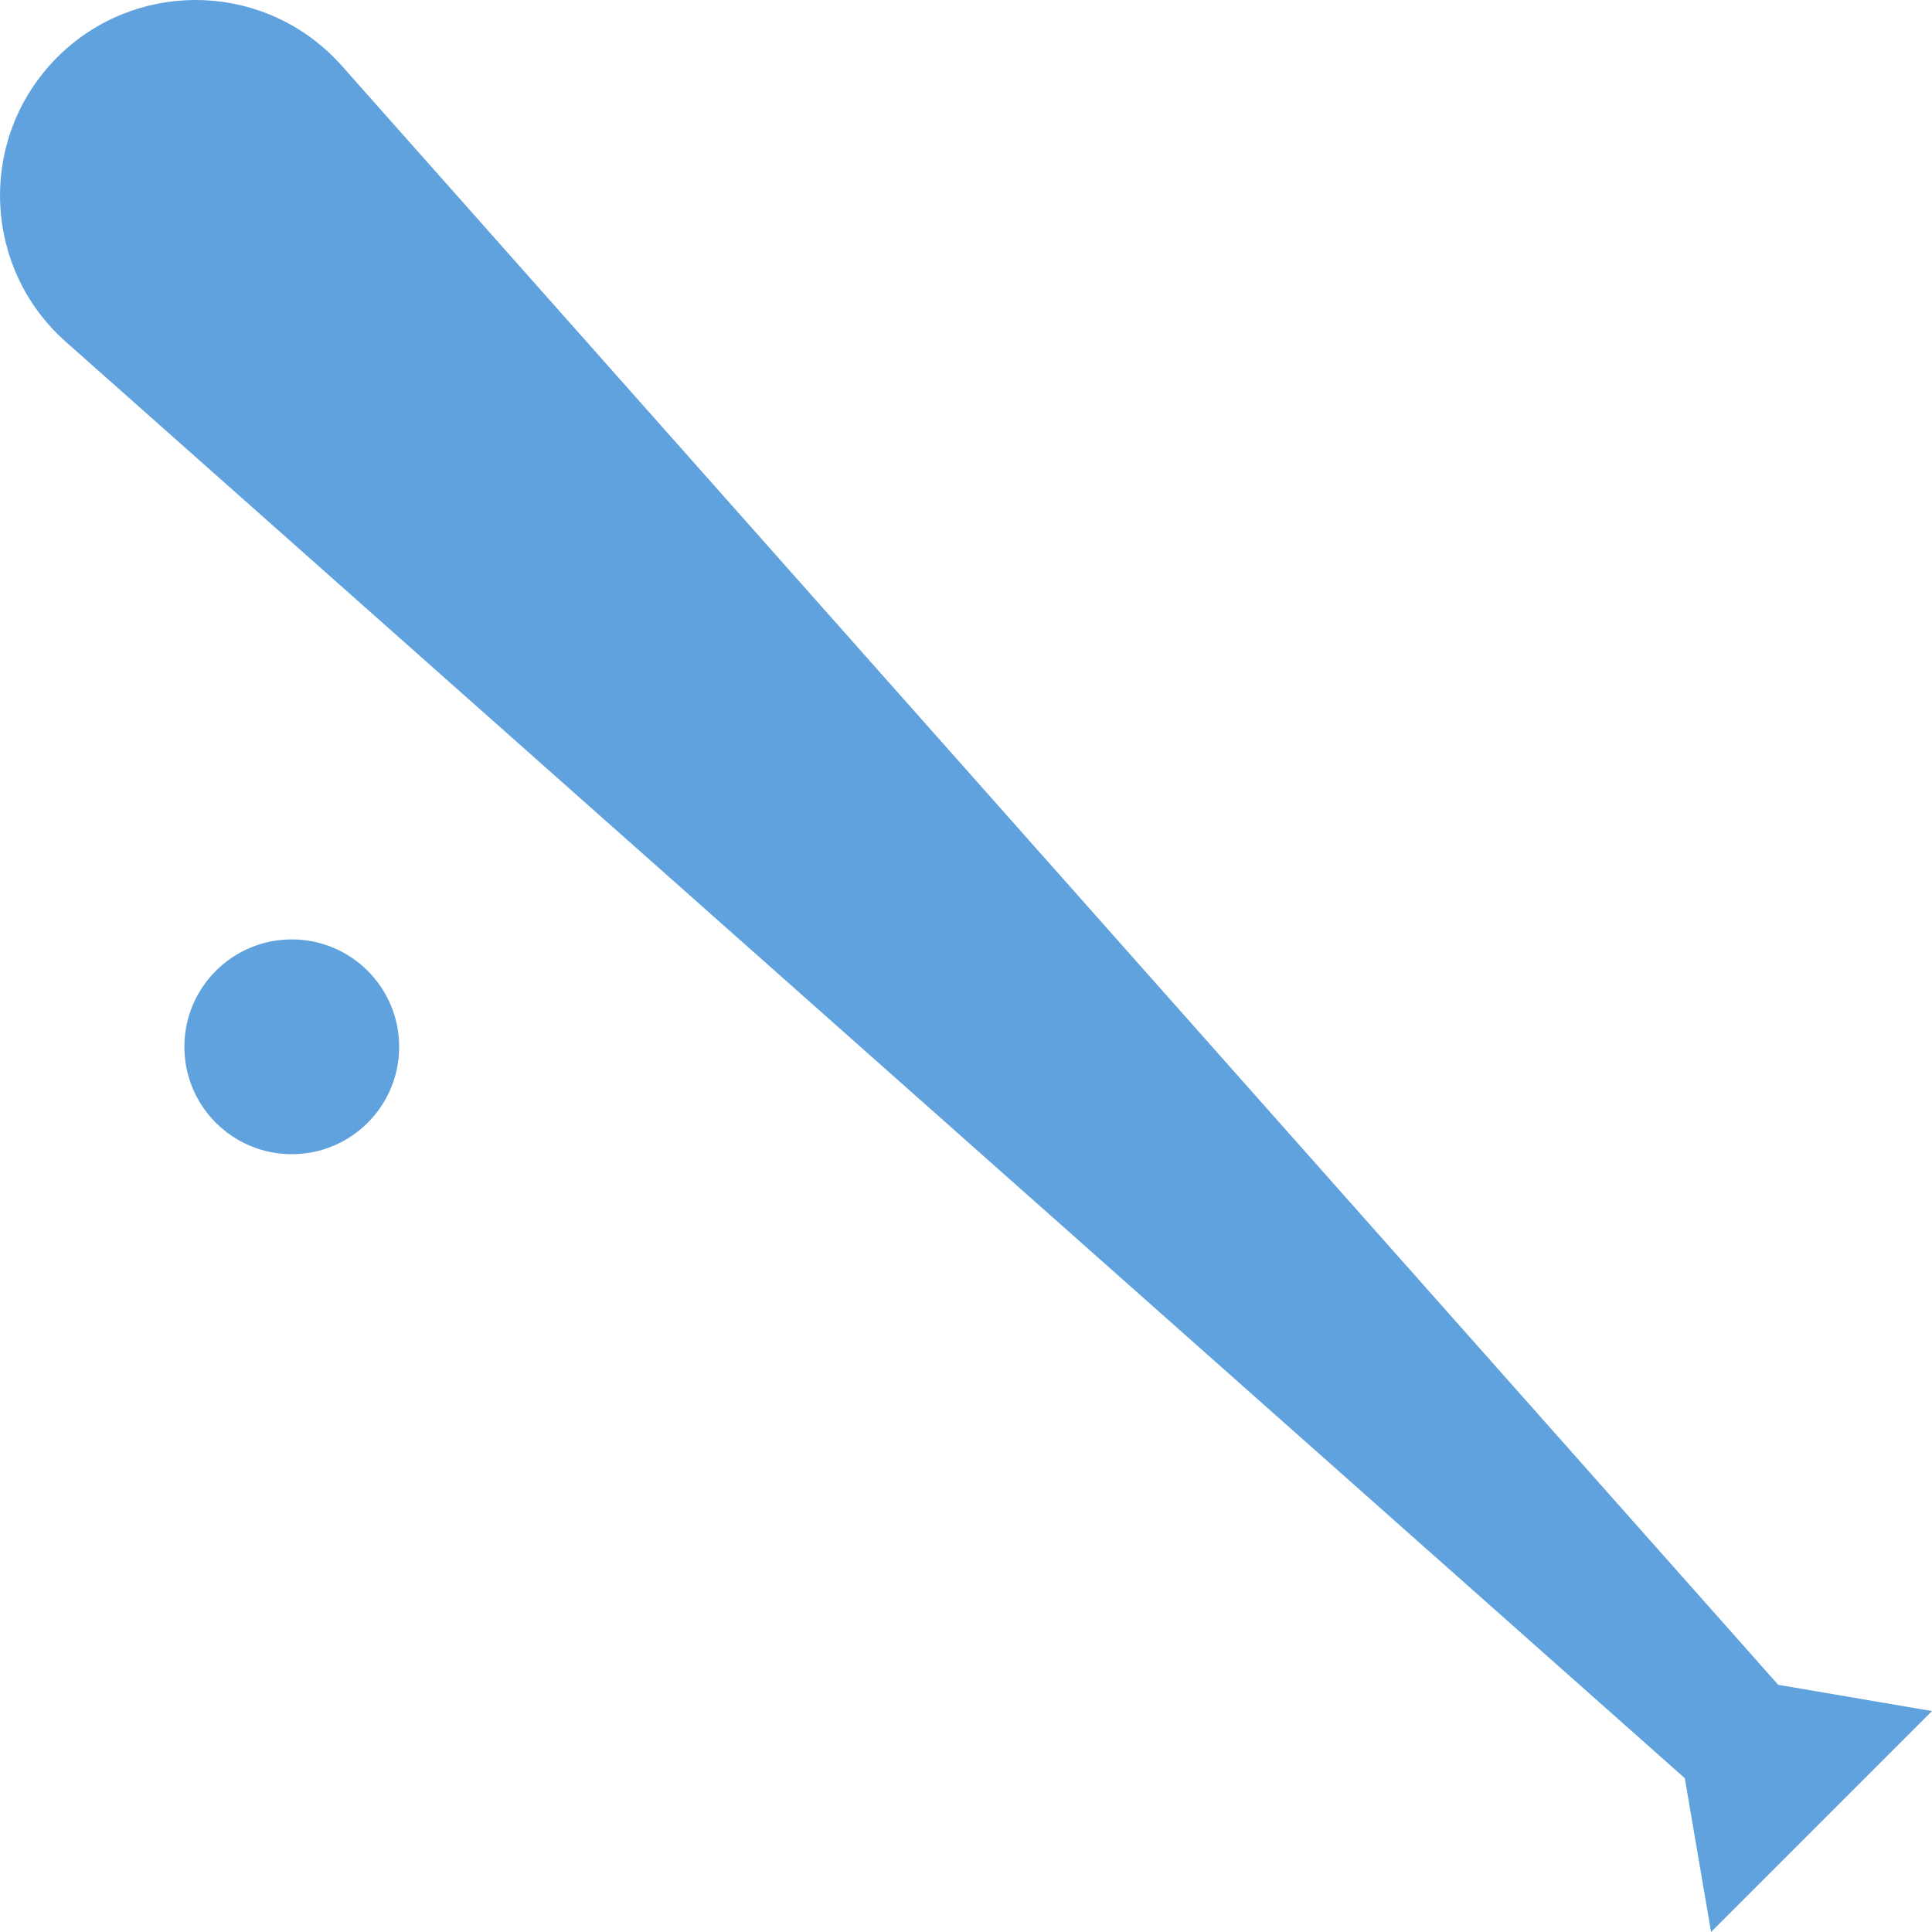 <?xml version="1.0" encoding="iso-8859-1"?>
<!-- Generator: Adobe Illustrator 16.0.0, SVG Export Plug-In . SVG Version: 6.00 Build 0)  -->
<!DOCTYPE svg PUBLIC "-//W3C//DTD SVG 1.1//EN" "http://www.w3.org/Graphics/SVG/1.1/DTD/svg11.dtd">
<svg version="1.1" id="Capa_1" xmlns="http://www.w3.org/2000/svg" xmlns:xlink="http://www.w3.org/1999/xlink" x="0px" y="0px"
	 width="489.913px" height="489.913px" viewBox="0 0 489.913 489.913" style="enable-background:new 0 0 489.913 489.913;"
	 xml:space="preserve" fill="#5FA2DD">
<g>
	<g>
		<path d="M450.91,427.228L86.369,16.342c-1.1-1.211-2.314-2.431-3.553-3.553C62.499-5.564,31.148-3.975,12.792,16.341
			C-5.564,36.661-3.974,68.013,16.345,86.368l410.883,364.539l6.663,39.006l56.021-56.021L450.91,427.228z"/>
		<circle cx="73.987" cy="265.446" r="27.233"/>
	</g>
</g>
<g>
</g>
<g>
</g>
<g>
</g>
<g>
</g>
<g>
</g>
<g>
</g>
<g>
</g>
<g>
</g>
<g>
</g>
<g>
</g>
<g>
</g>
<g>
</g>
<g>
</g>
<g>
</g>
<g>
</g>
</svg>
